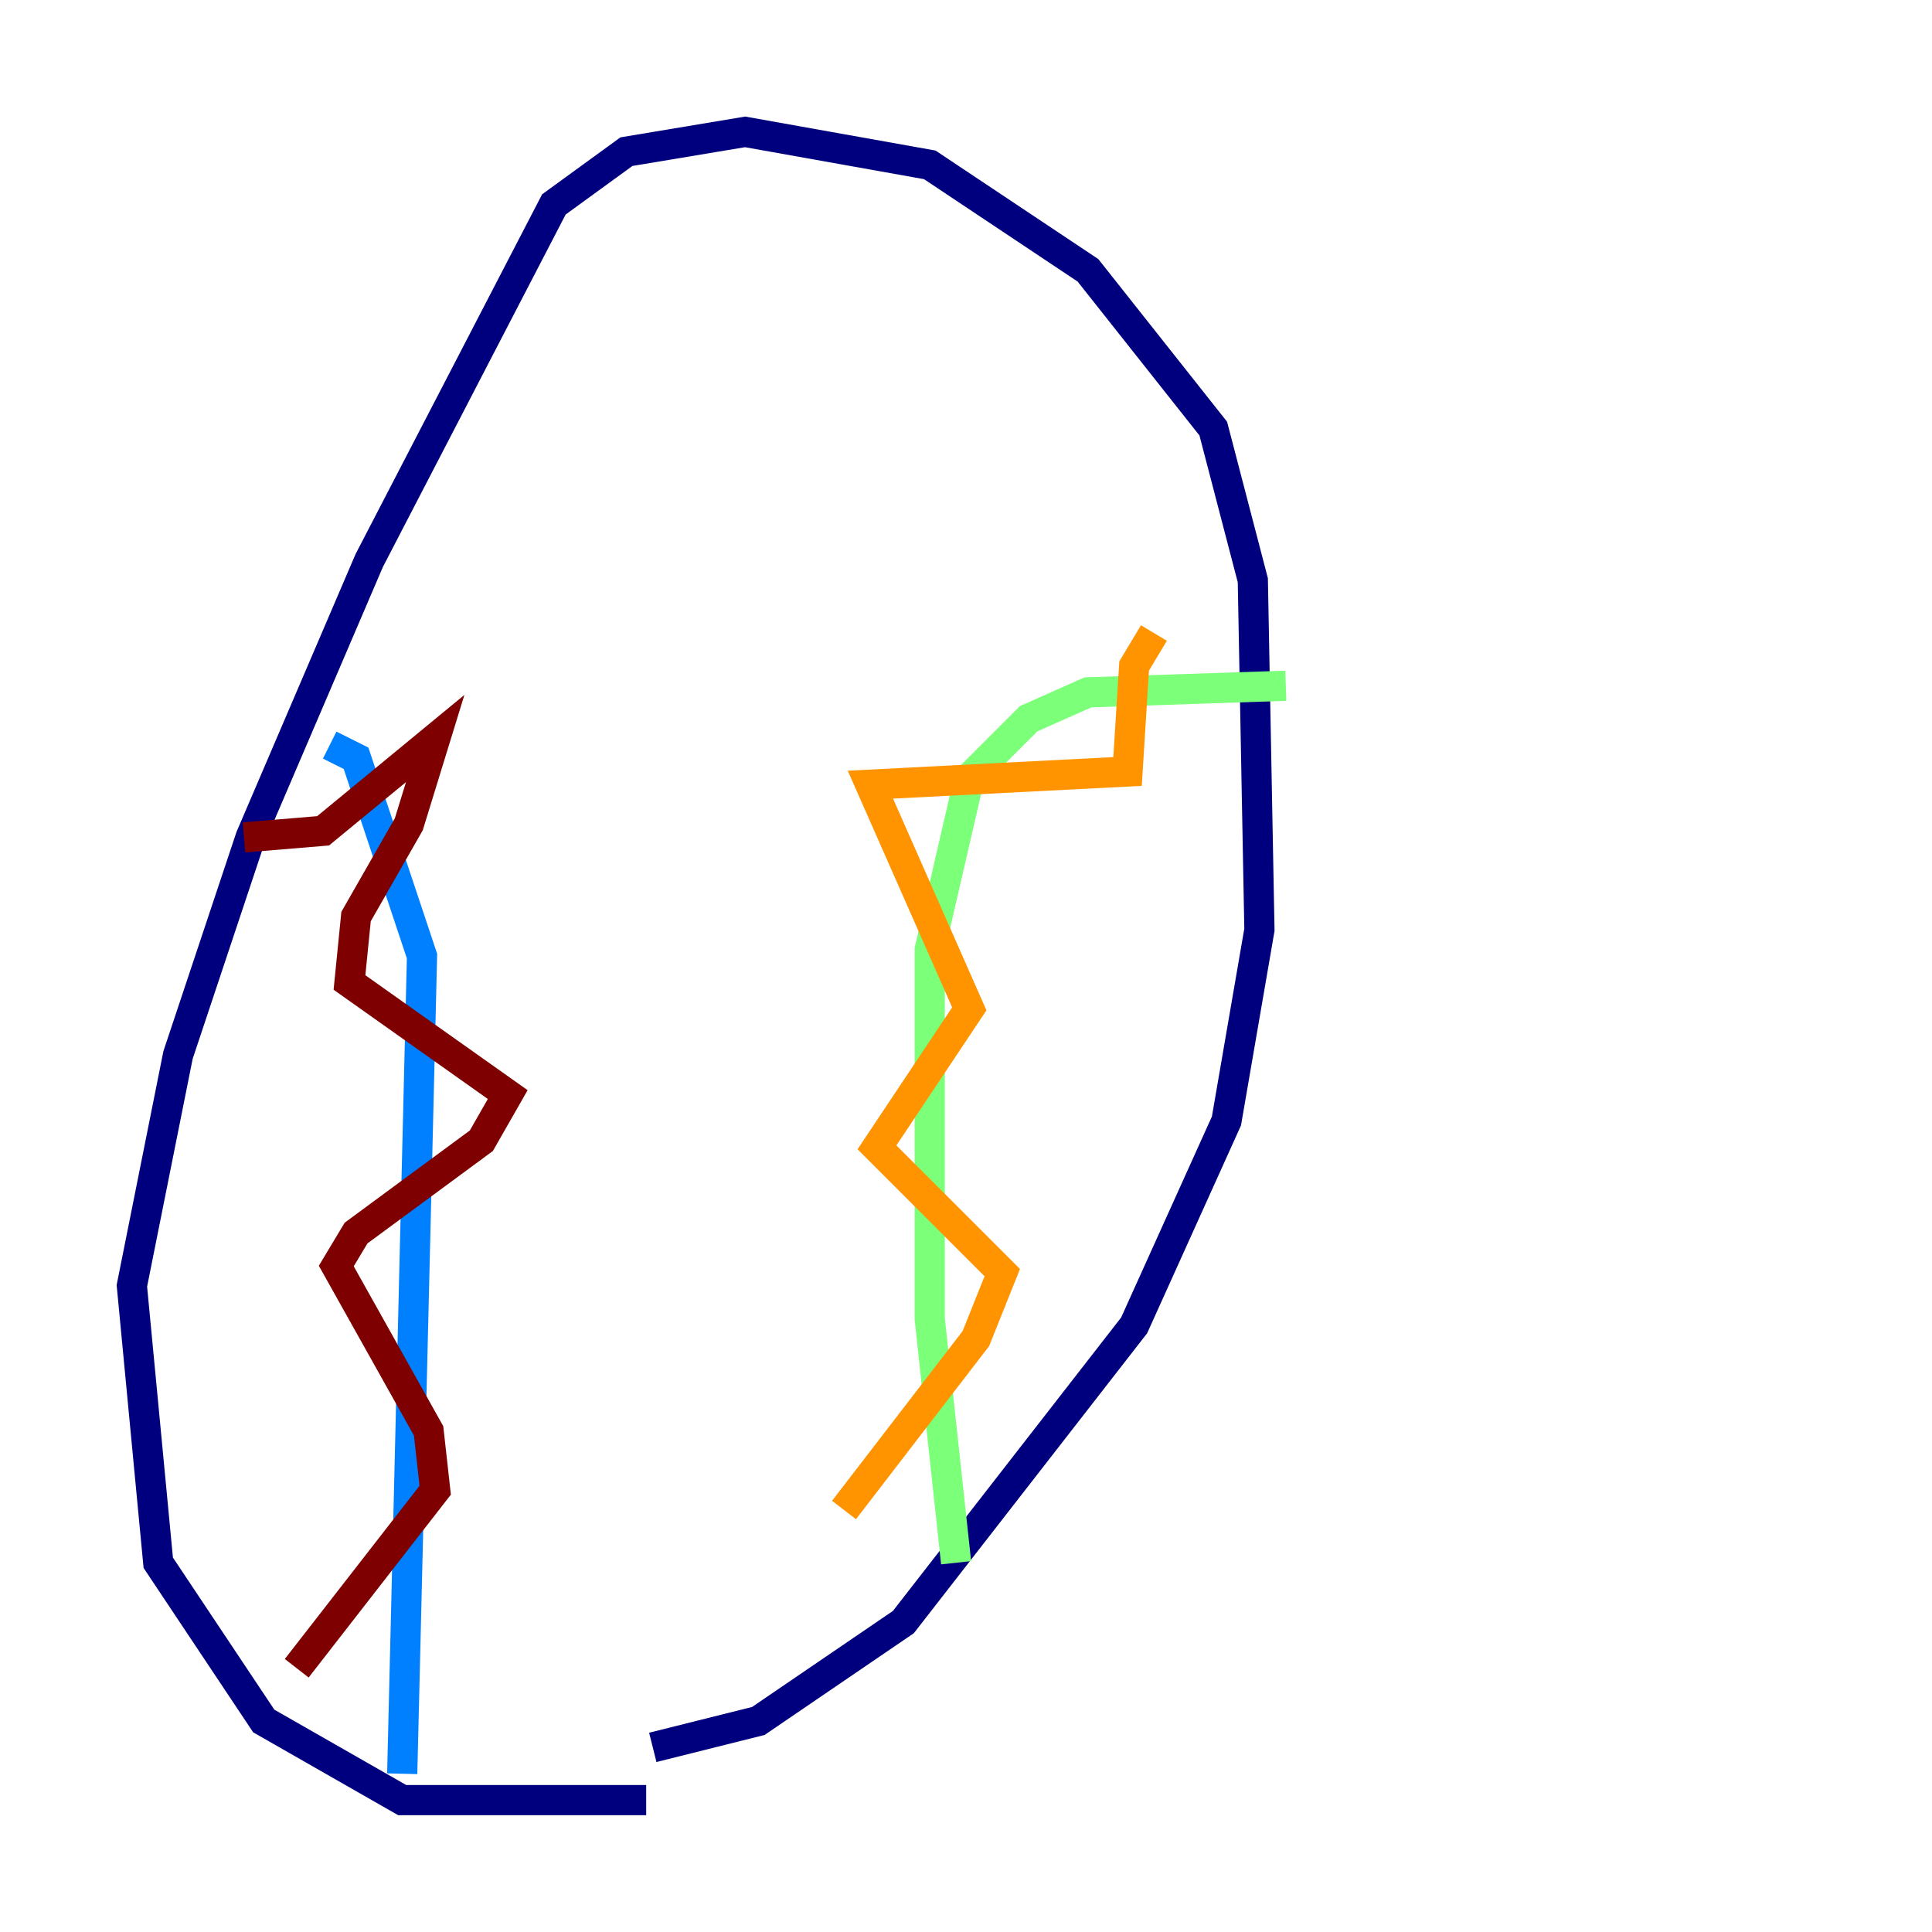 <?xml version="1.0" encoding="utf-8" ?>
<svg baseProfile="tiny" height="128" version="1.2" viewBox="0,0,128,128" width="128" xmlns="http://www.w3.org/2000/svg" xmlns:ev="http://www.w3.org/2001/xml-events" xmlns:xlink="http://www.w3.org/1999/xlink"><defs /><polyline fill="none" points="42.812,119.263 26.648,119.263 17.474,114.02 10.485,103.536 8.737,85.188 11.795,69.898 16.601,55.481 24.464,37.133 36.696,13.543 41.502,10.048 49.365,8.737 61.597,10.921 72.082,17.911 80.382,28.396 83.003,38.444 83.44,61.597 81.256,74.266 75.14,87.809 59.85,107.468 50.239,114.02 43.249,115.768" stroke="#00007f" stroke-width="2" /><polyline fill="none" points="26.648,117.515 27.959,63.345 23.59,50.239 21.843,49.365" stroke="#0080ff" stroke-width="2" /><polyline fill="none" points="63.345,103.536 61.597,87.372 61.597,62.908 64.218,51.55 68.15,47.618 72.082,45.87 85.188,45.433" stroke="#7cff79" stroke-width="2" /><polyline fill="none" points="76.451,41.939 75.14,44.123 74.703,51.113 57.666,51.986 64.218,66.84 58.102,76.014 66.403,84.314 64.655,88.683 55.918,100.041" stroke="#ff9400" stroke-width="2" /><polyline fill="none" points="19.659,110.526 28.833,98.73 28.396,94.799 22.28,83.877 23.59,81.693 31.891,75.577 33.638,72.519 23.154,65.092 23.59,60.724 27.085,54.608 28.833,48.928 21.406,55.044 16.164,55.481" stroke="#7f0000" stroke-width="2" /></svg>